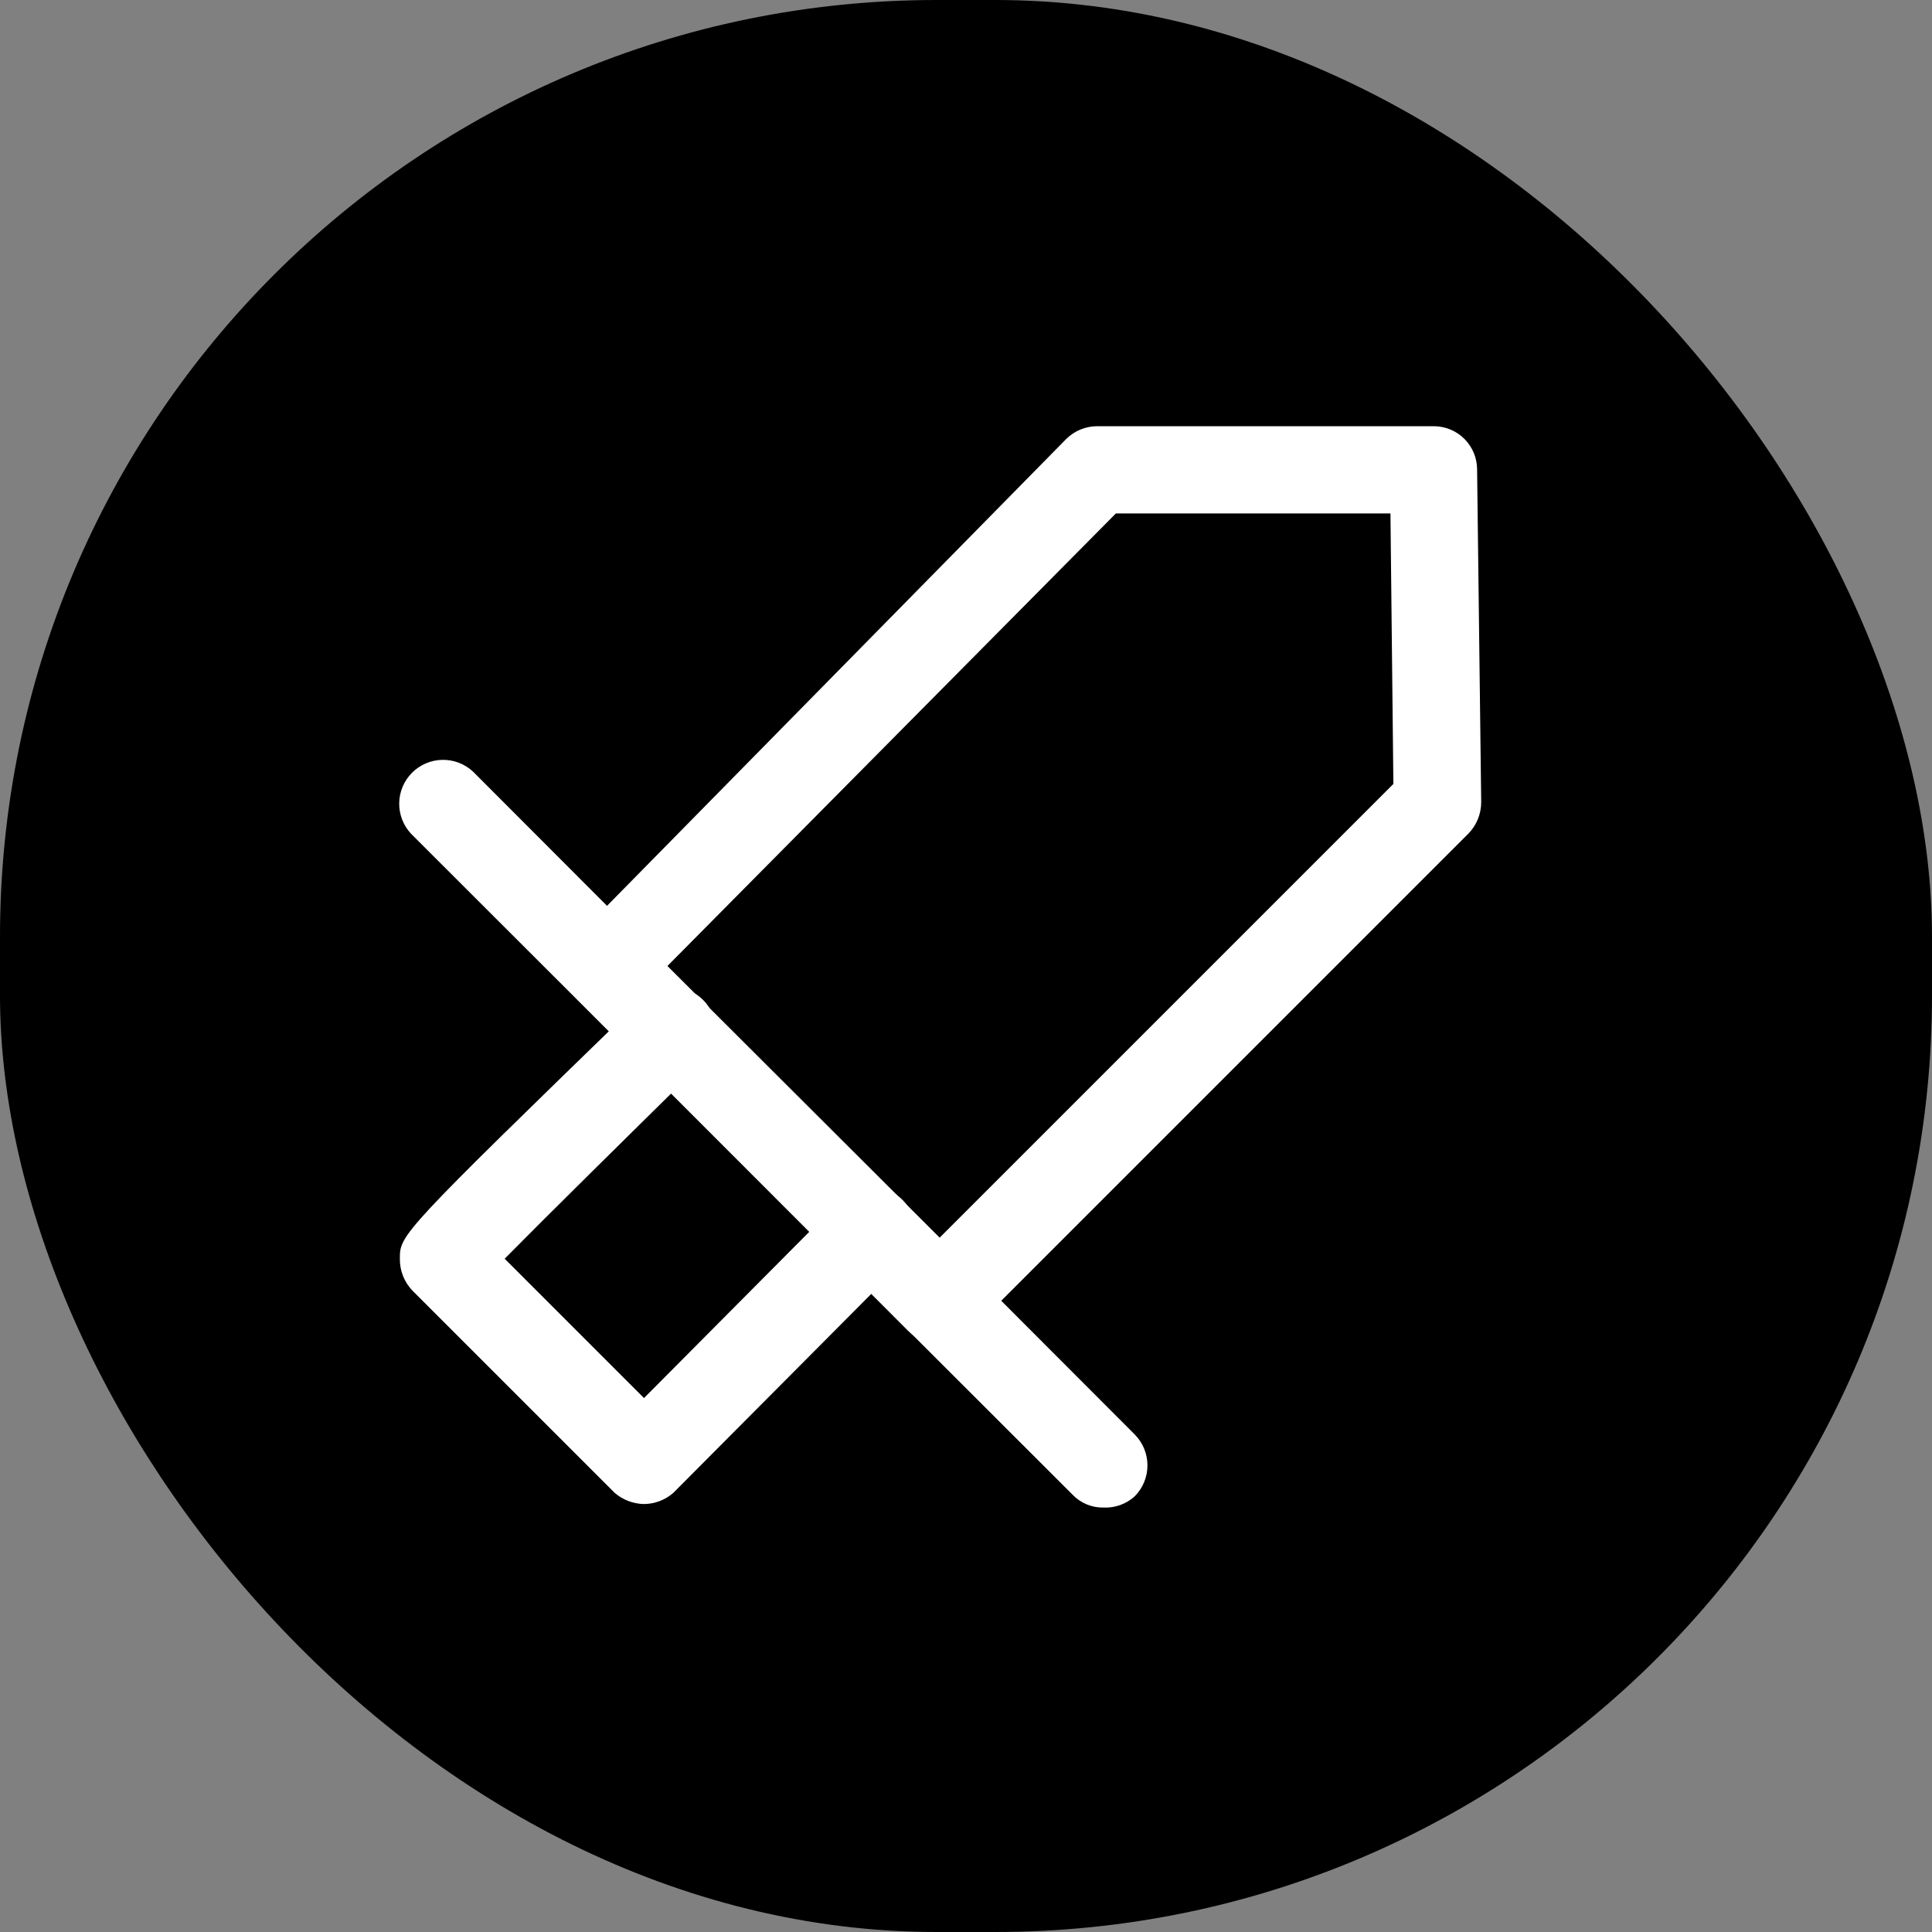 <svg width="165" height="165" viewBox="0 0 165 165" fill="none" xmlns="http://www.w3.org/2000/svg">
<rect x="0" y="0" width="165" height="165" fill="#808080" stroke="none"/>
<rect width="165" height="165" rx="80" fill="black"/>
<path d="M80.25 114.8C79.258 114.788 78.309 114.394 77.6 113.7L49.1 85.15C48.475 84.468 48.128 83.576 48.128 82.65C48.128 81.724 48.475 80.832 49.1 80.15L91.05 37.5C91.753 36.797 92.706 36.401 93.7 36.4V36.4H122.45C123.432 36.4 124.373 36.79 125.067 37.484C125.76 38.178 126.15 39.119 126.15 40.1L126.5 68.5C126.502 69.509 126.107 70.479 125.4 71.2L82.85 113.75C82.141 114.406 81.216 114.78 80.25 114.8ZM57 82.5L80.25 105.7L119 66.95L118.75 43.85H95.3L57 82.5Z" fill="white"/>
<path d="M94.25 128.75C93.756 128.761 93.265 128.669 92.809 128.48C92.353 128.29 91.941 128.008 91.6 127.65L35.1 71.2C34.438 70.489 34.077 69.549 34.094 68.577C34.111 67.606 34.505 66.679 35.192 65.992C35.879 65.305 36.806 64.911 37.778 64.894C38.749 64.877 39.689 65.238 40.4 65.9L96.9 122.5C97.603 123.203 97.997 124.156 97.997 125.15C97.997 126.144 97.603 127.097 96.9 127.8C96.177 128.453 95.224 128.795 94.25 128.75V128.75Z" fill="white"/>
<path d="M55 128.45C54.082 128.434 53.198 128.098 52.5 127.5L35.25 110.25C34.895 109.887 34.614 109.457 34.425 108.985C34.236 108.513 34.143 108.008 34.15 107.5C34.15 105.45 34.15 105.4 54.75 85.4C55.453 84.698 56.407 84.303 57.4 84.303C58.394 84.303 59.347 84.698 60.05 85.4C60.753 86.103 61.147 87.056 61.147 88.05C61.147 89.044 60.753 89.997 60.05 90.7C53.6 97.05 46.6 103.95 43.1 107.5L55 119.4L71.8 102.5C72.145 102.146 72.557 101.865 73.012 101.673C73.467 101.481 73.956 101.382 74.45 101.382C74.944 101.382 75.433 101.481 75.888 101.673C76.344 101.865 76.756 102.146 77.1 102.5C77.803 103.203 78.197 104.156 78.197 105.15C78.197 106.144 77.803 107.097 77.1 107.8L57.5 127.5C56.807 128.105 55.92 128.442 55 128.45V128.45Z" fill="white"/>
</svg>
